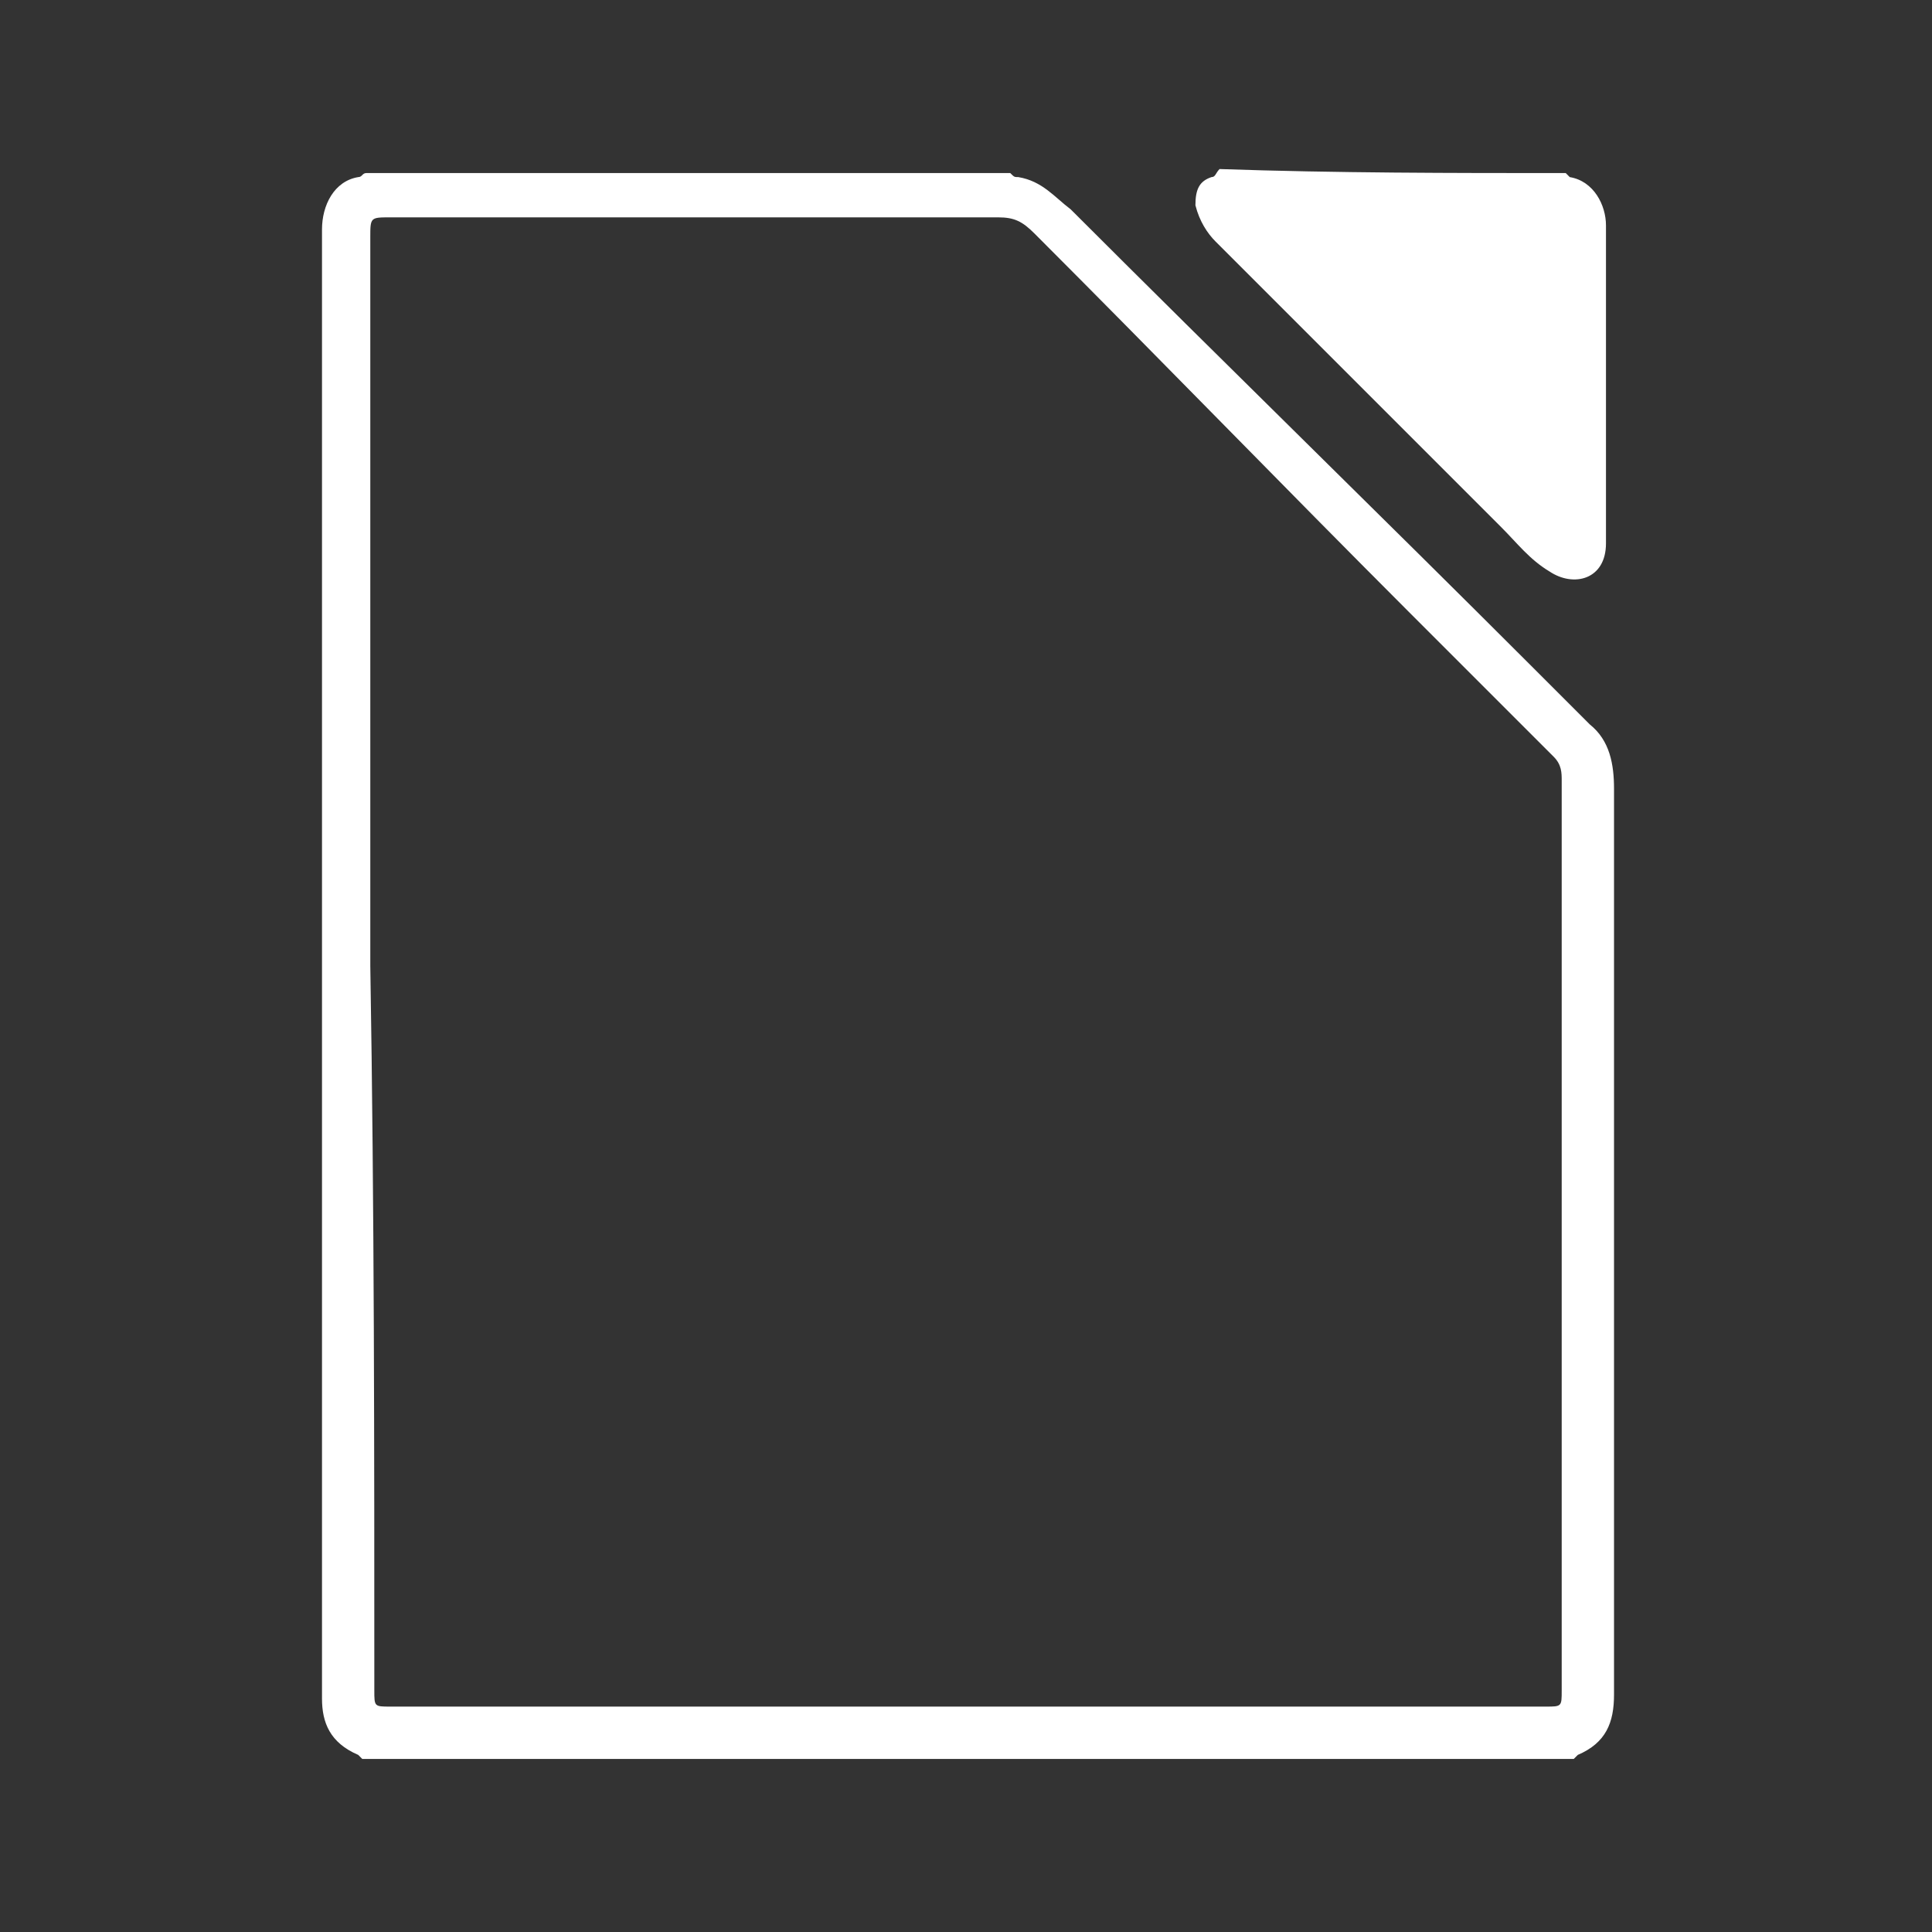 <?xml version="1.0" encoding="utf-8"?>
<!-- Generator: Adobe Illustrator 21.1.0, SVG Export Plug-In . SVG Version: 6.00 Build 0)  -->
<svg version="1.0" id="Layer_1" xmlns="http://www.w3.org/2000/svg" xmlns:xlink="http://www.w3.org/1999/xlink" x="0px" y="0px"
	 viewBox="0 0 48 48" style="enable-background:new 0 0 48 48;" xml:space="preserve">
<rect x="0" y="0" width="48" height="48" fill="#333333" stroke="none"/>
<style type="text/css">
	.st0{fill:#FFFFFF;}
</style>
<path class="st0" d="M25.1,4.3c0.1,0.1,0.1,0.1,0.2,0.1c0.6,0.1,0.9,0.5,1.3,0.8c3.8,3.8,7.7,7.6,11.5,11.4c0.5,0.5,0.9,0.9,1.4,1.4
	c0.5,0.4,0.6,1,0.6,1.6c0,1.6,0,3.3,0,4.9c0,5.9,0,11.7,0,17.6c0,0.7-0.2,1.2-0.9,1.5c0,0-0.1,0.1-0.1,0.1c-10,0-20.1,0-30.1,0
	c0,0-0.1-0.1-0.1-0.1C8.2,43.3,8,42.8,8,42.2C8,32.8,8,23.4,8,14c0-2.8,0-5.5,0-8.3c0-0.6,0.3-1.2,0.9-1.3C9,4.4,9,4.3,9.1,4.3
	C14.4,4.3,19.7,4.3,25.1,4.3z M9.2,24C9.2,24,9.2,24,9.2,24c0.1,6,0.1,12,0.1,18c0,0.4,0,0.4,0.4,0.4c9.6,0,19.1,0,28.7,0
	c0.4,0,0.4,0,0.4-0.4c0-2.5,0-5,0-7.6c0-5,0-10,0-15c0-0.2,0-0.4-0.2-0.6c-1.2-1.2-2.4-2.4-3.6-3.6c-3.1-3.1-6.2-6.3-9.3-9.4
	c-0.3-0.3-0.5-0.4-0.9-0.4c-5,0-10.1,0-15.1,0c-0.5,0-0.5,0-0.5,0.5C9.2,12,9.2,18,9.2,24z"/>
<path class="st0" d="M38.9,4.3C38.9,4.3,39,4.4,39,4.4c0.6,0.1,0.9,0.7,0.9,1.2c0,2.6,0,5.3,0,7.9c0,0.9-0.8,1.1-1.4,0.7
	c-0.5-0.3-0.8-0.7-1.2-1.1c-2.4-2.4-4.7-4.7-7.1-7.1c-0.2-0.2-0.4-0.5-0.5-0.9c0-0.4,0.1-0.6,0.4-0.7c0.1,0,0.1-0.1,0.2-0.2
	C33.2,4.3,36.1,4.3,38.9,4.3z"/>
</svg>
